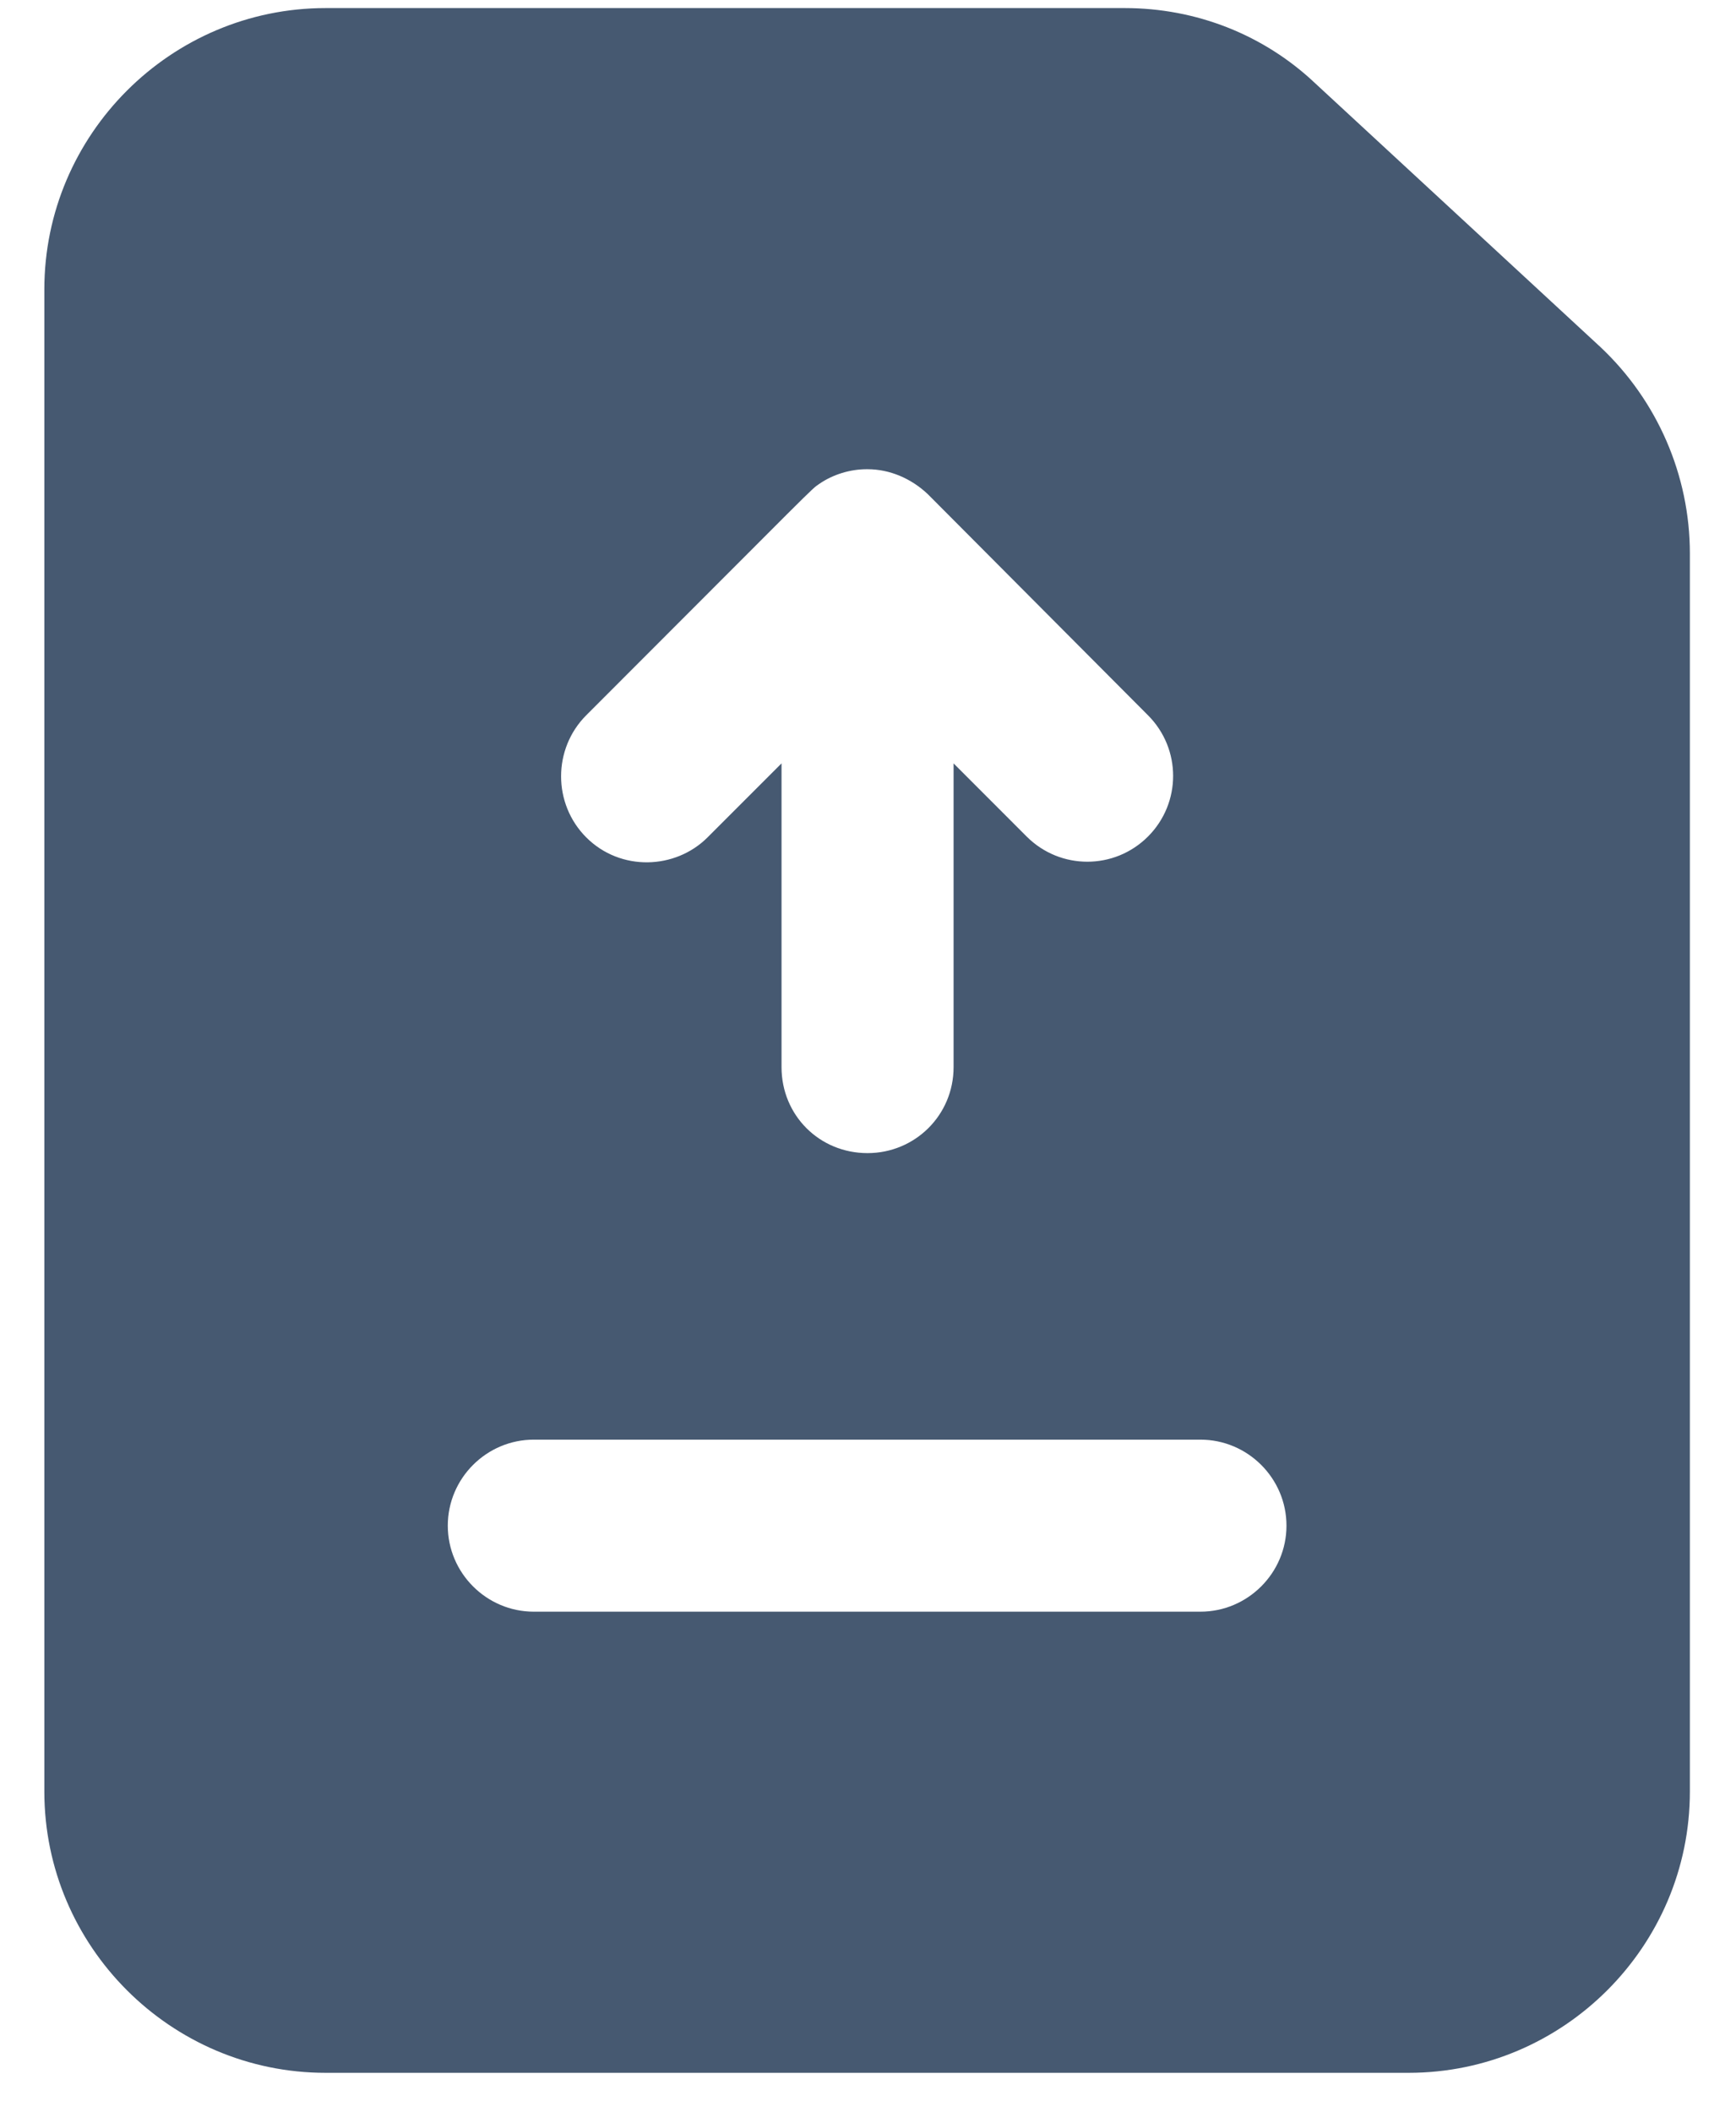 <svg width="37" height="45" viewBox="0 0 37 45" fill="none" xmlns="http://www.w3.org/2000/svg">
<path d="M34.11 7.395L28.042 1.785C26.942 0.74 25.494 0.172 23.972 0.172H6.94C3.64 0.172 0.945 2.867 0.945 6.167V38.177C0.945 41.477 3.64 44.172 6.94 44.172H30.022C33.322 44.172 36.017 41.477 36.017 38.177V11.795C36.017 10.127 35.32 8.532 34.11 7.395ZM12.495 15.242C17.452 10.285 17.28 10.433 17.464 10.31C17.757 10.108 18.124 9.999 18.472 9.999H18.49C18.967 9.999 19.425 10.2 19.774 10.53C21.684 12.448 24.659 15.435 24.467 15.242C25.182 15.957 25.182 17.112 24.467 17.827C23.752 18.542 22.597 18.542 21.882 17.827L20.324 16.268V22.74C20.324 23.767 19.499 24.573 18.49 24.573C17.464 24.573 16.657 23.767 16.657 22.74V16.268L15.08 17.845C14.394 18.531 13.225 18.575 12.495 17.845C11.78 17.13 11.78 15.957 12.495 15.242ZM25.585 34.345H11.377C10.369 34.345 9.544 33.52 9.544 32.512C9.544 31.503 10.369 30.679 11.377 30.679H25.585C26.594 30.679 27.419 31.503 27.419 32.512C27.419 33.52 26.594 34.345 25.585 34.345Z" fill="#465971"/>
</svg>
